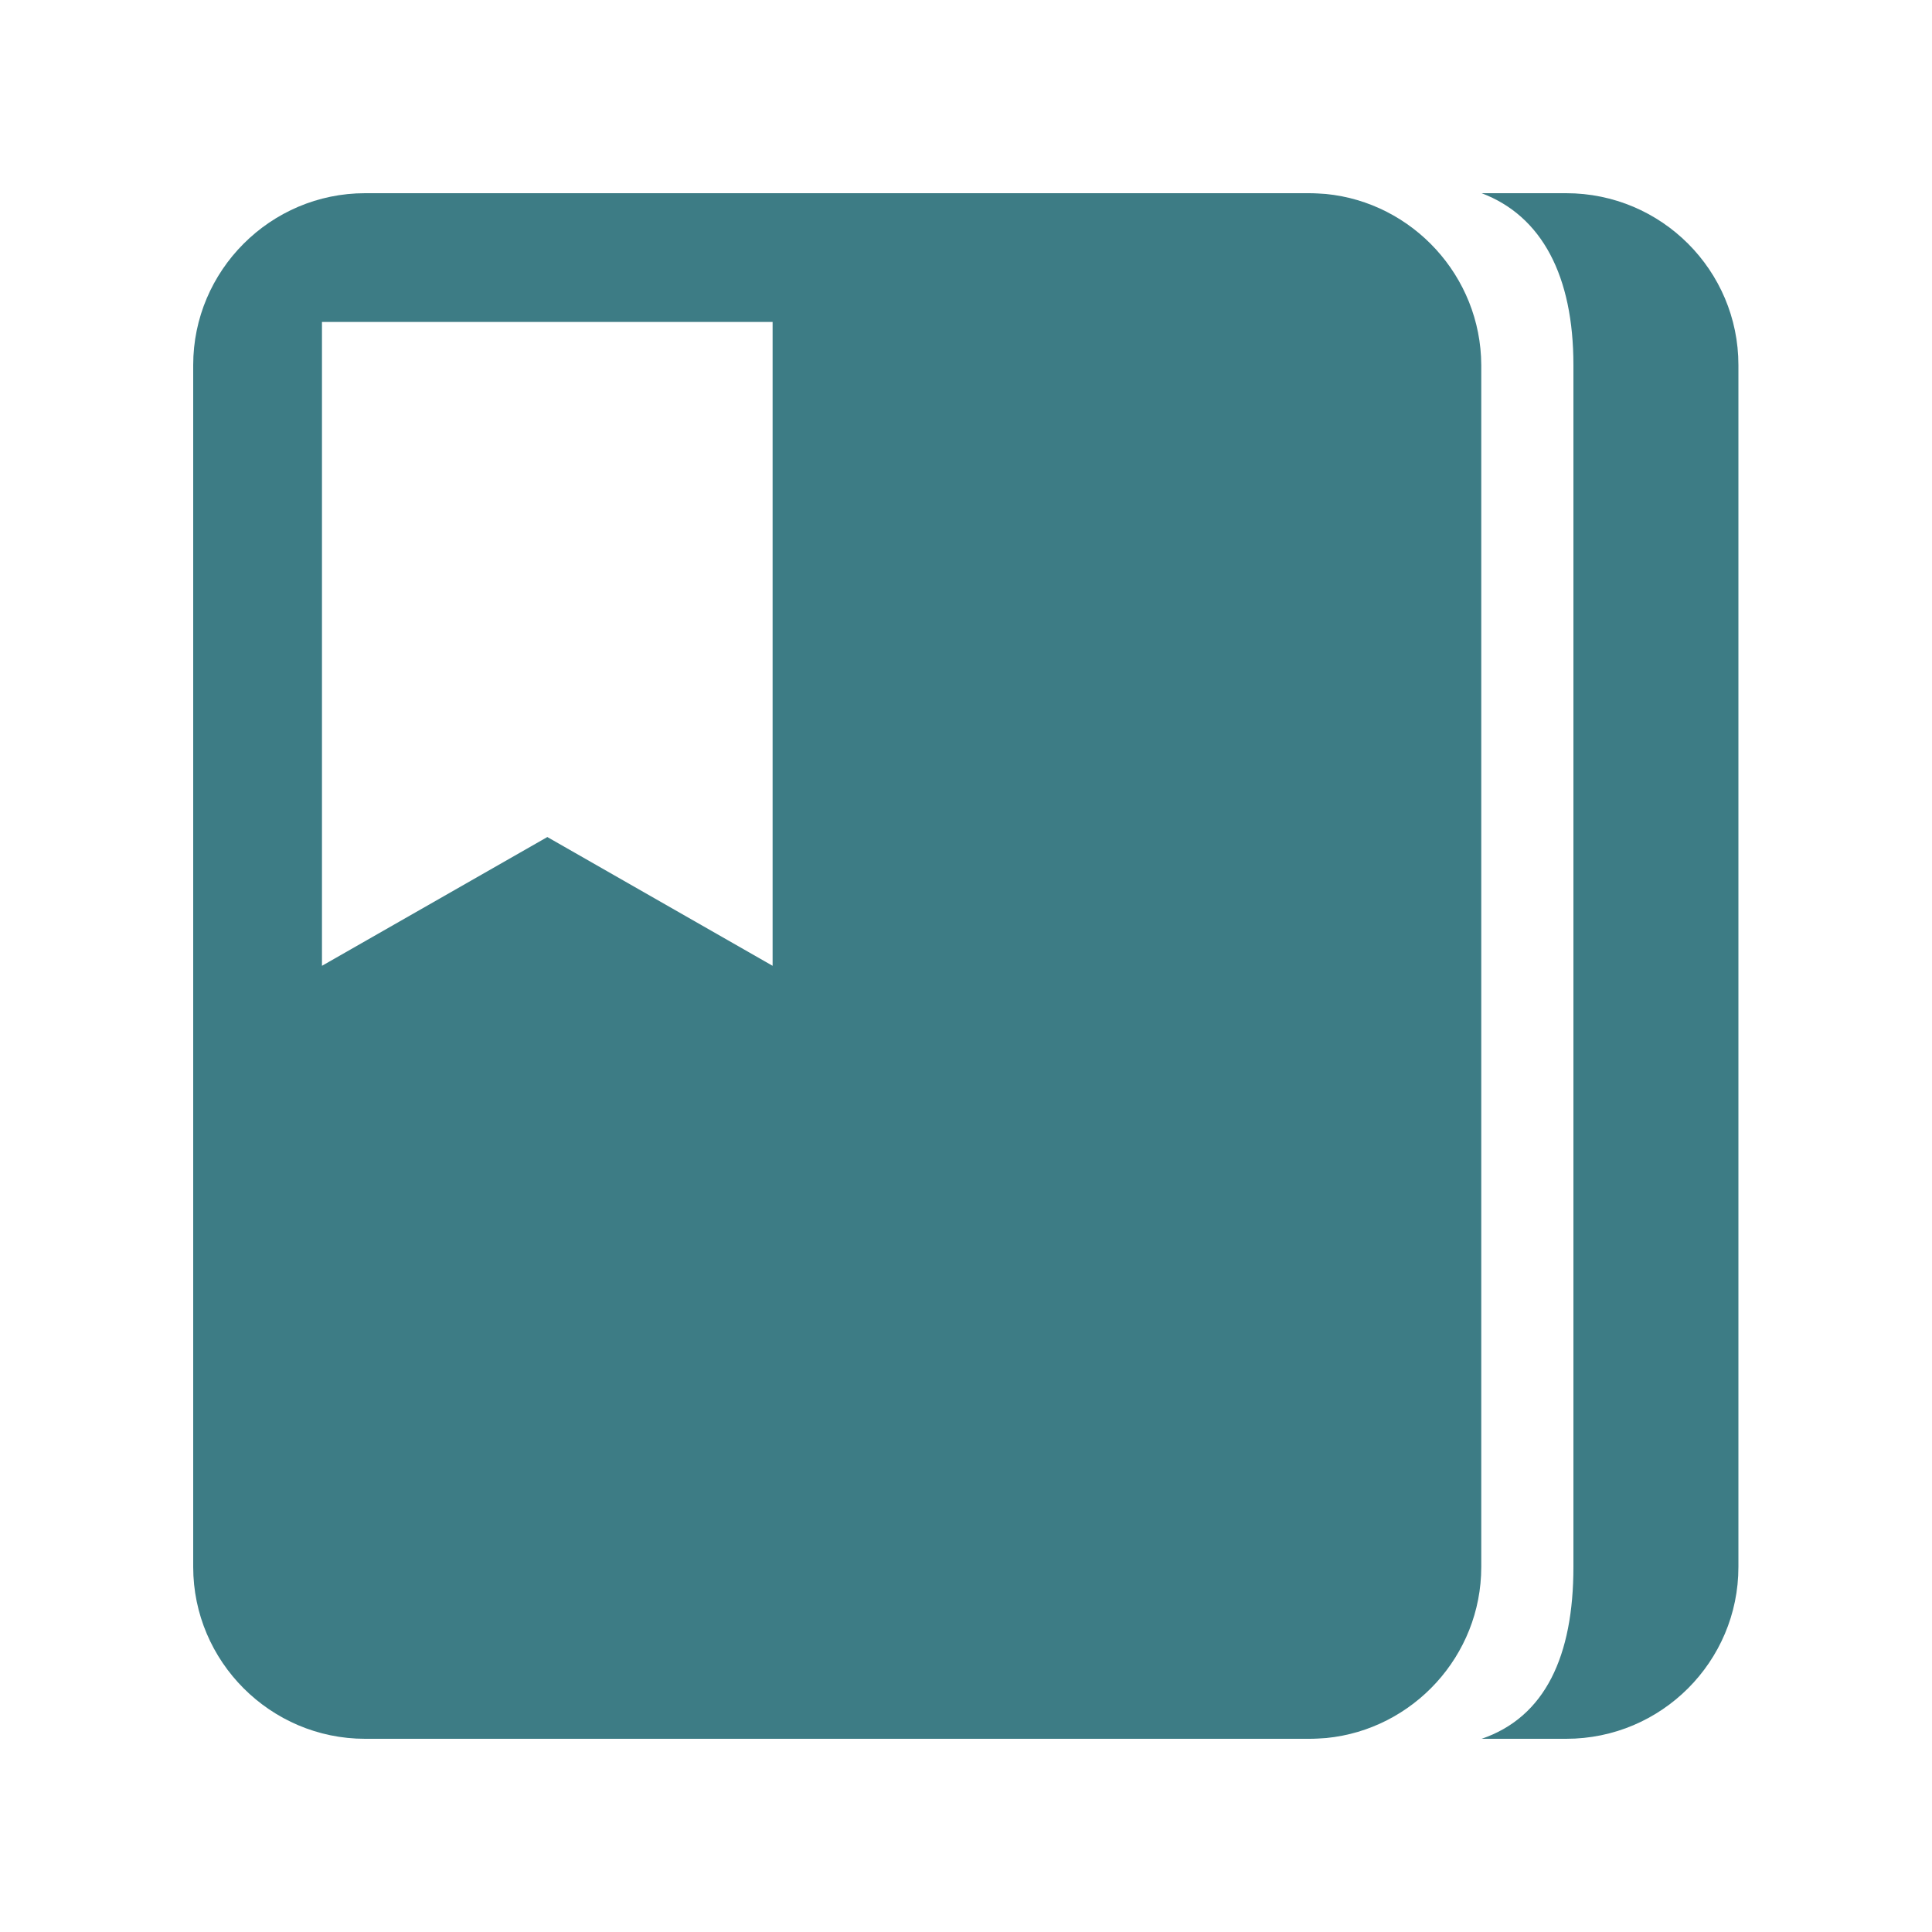 <svg width="20" height="20" viewBox="0 0 20 20" fill="none" xmlns="http://www.w3.org/2000/svg">
<path d="M16.213 2H15.338C15.963 2.237 16.288 2.858 16.288 3.779V16.221C16.288 17.142 15.996 17.775 15.338 18H16.213C17.2 18 17.996 17.2 17.996 16.221V3.779C17.996 2.8 17.2 2 16.213 2Z" fill="#3D7C85"/>
<path d="M13.726 2.008C13.668 2.004 13.61 2 13.551 2H3.779C2.8 2 2 2.8 2 3.779V16.221C2 17.2 2.8 18 3.779 18H13.555C13.614 18 13.672 17.996 13.73 17.992C14.626 17.904 15.334 17.142 15.334 16.221V3.779C15.33 2.858 14.622 2.096 13.726 2.008ZM7.998 9.998L5.666 8.665L3.333 9.998V3.333H7.998V9.998Z" fill="#3D7C85"/>
</svg>
